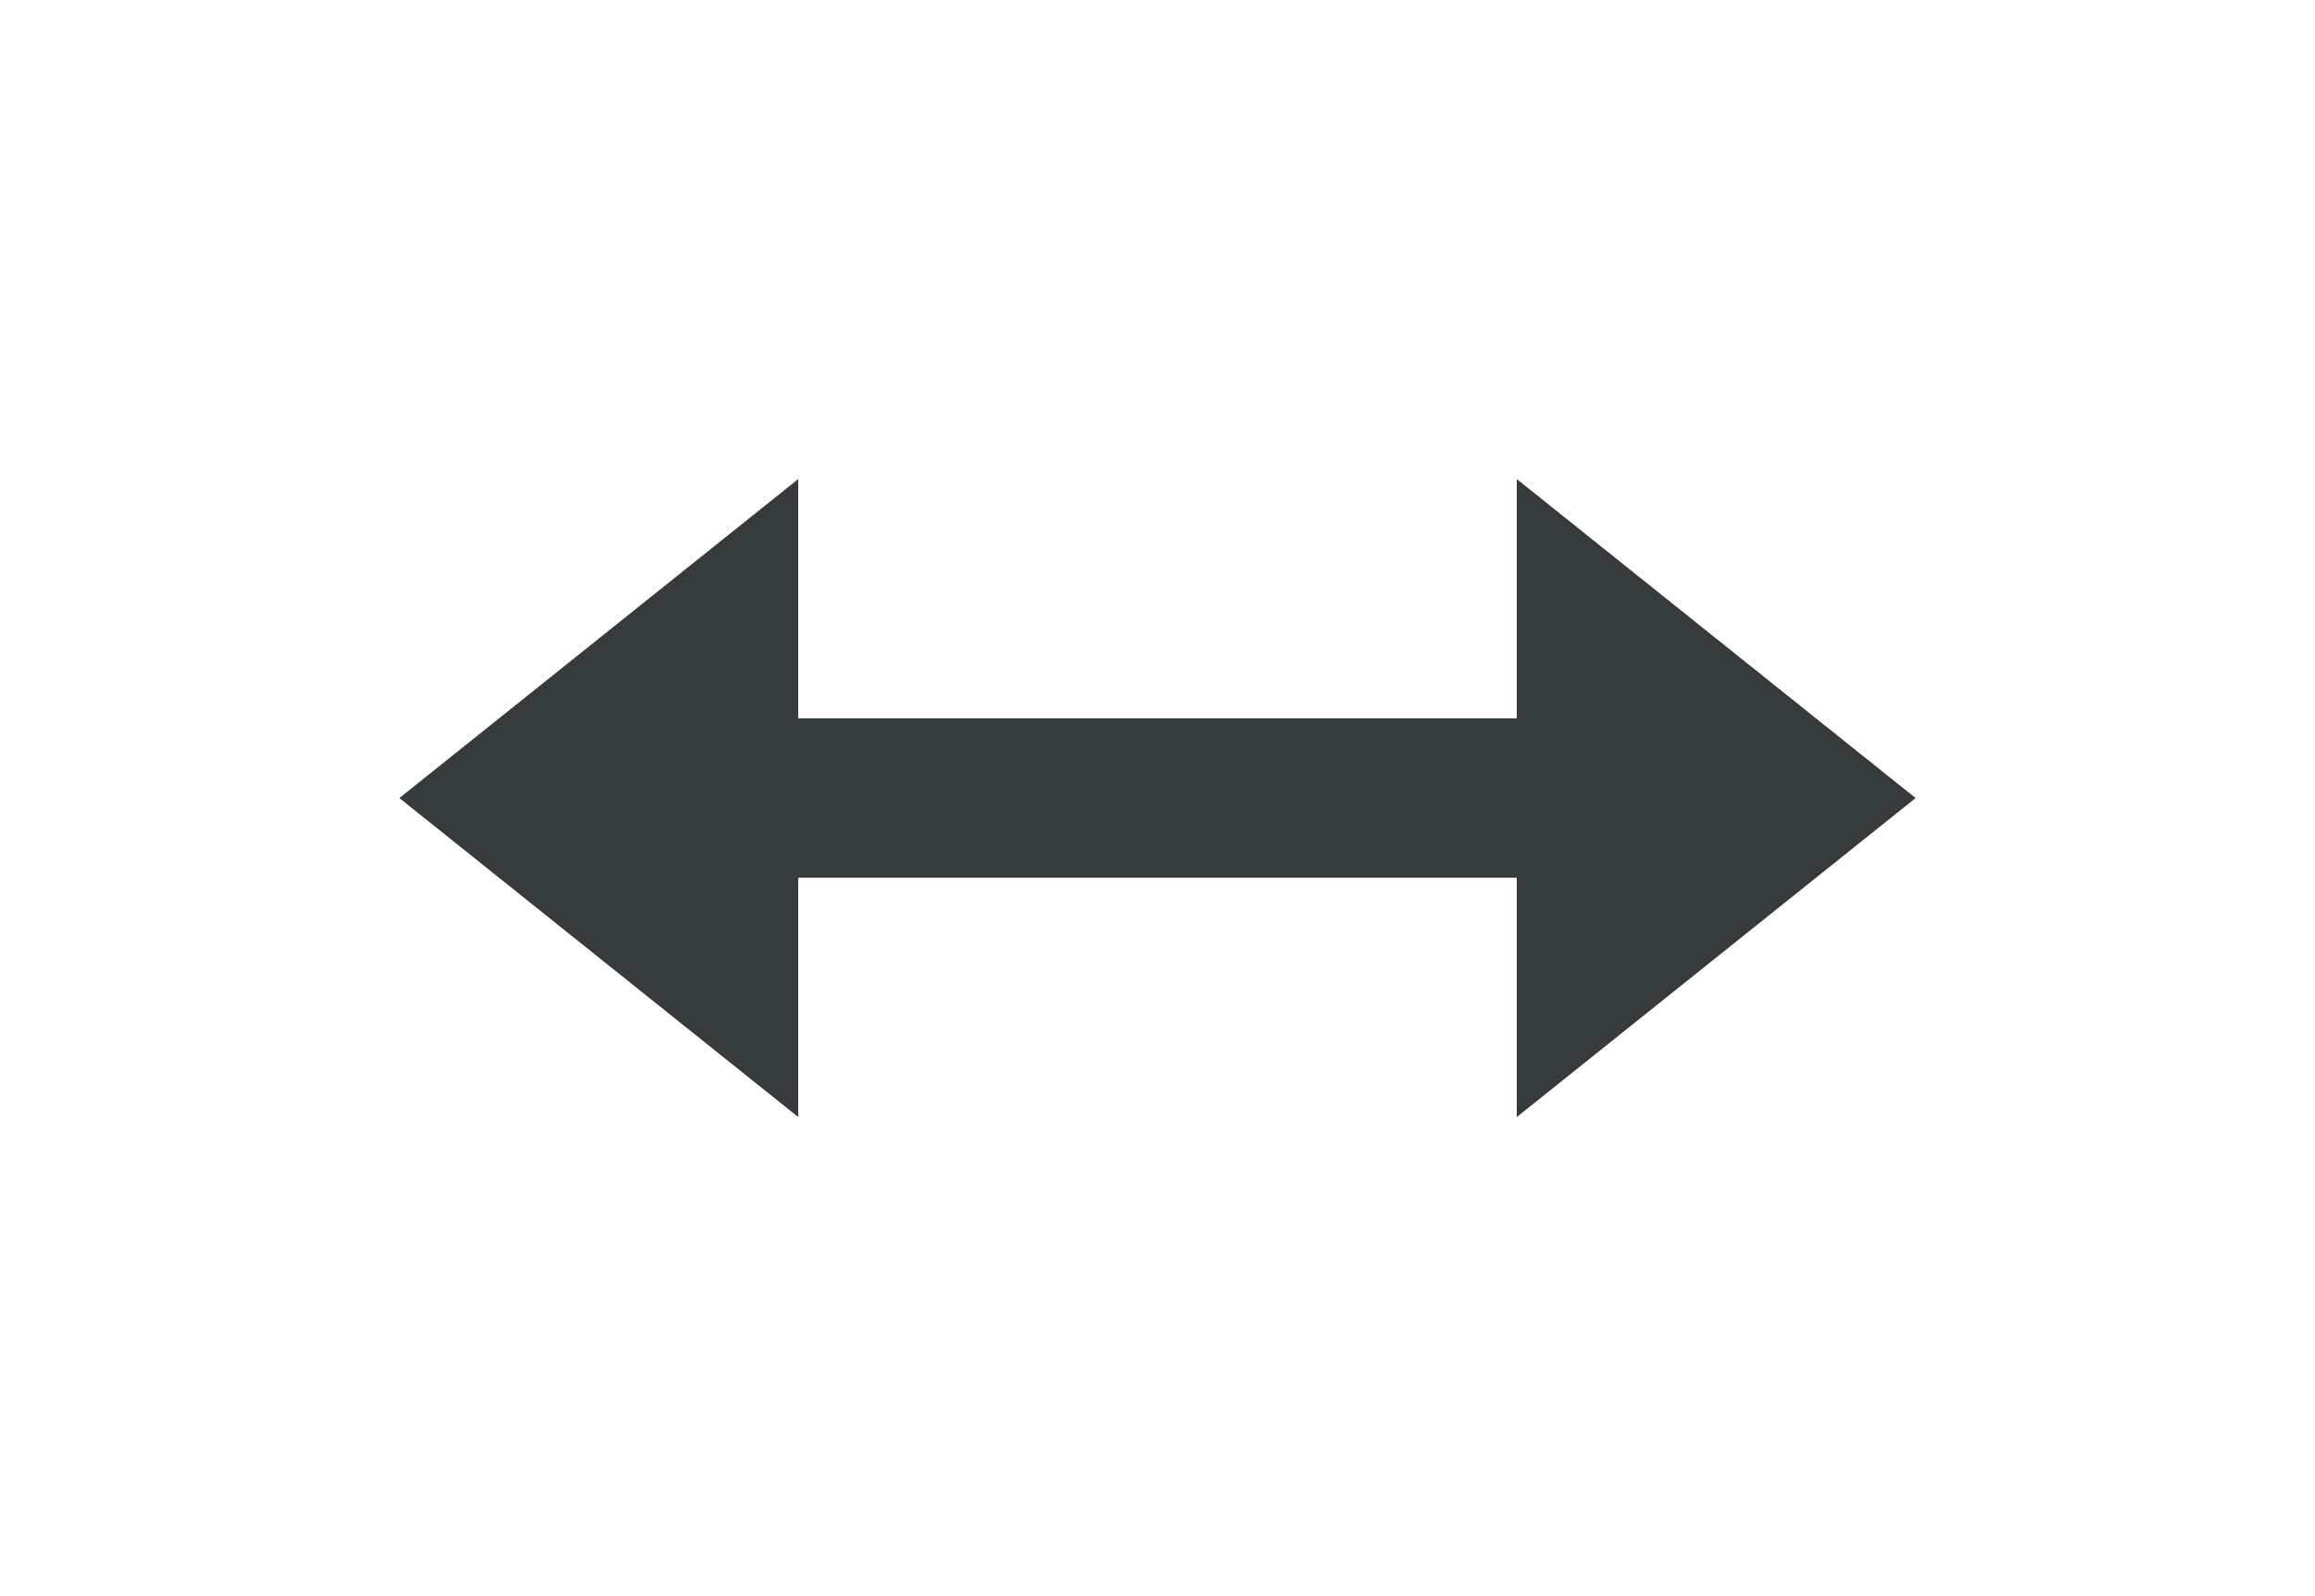 <svg width="29" height="20" viewBox="0 0 29 20" fill="none" xmlns="http://www.w3.org/2000/svg">
<g filter="url(#filter0_d_2678_90054)">
<path fill-rule="evenodd" clip-rule="evenodd" d="M10 10H19V13L24 9L19 5V8H10V5L5 9L10 13V10Z" fill="#363B3E"/>
<path d="M18.5 5V7.5H10.5V5V3.96L9.688 4.61L4.688 8.61L4.2 9L4.688 9.39L9.688 13.39L10.5 14.04V13V10.5H18.5V13V14.04L19.312 13.39L24.312 9.39L24.8 9L24.312 8.61L19.312 4.61L18.5 3.96V5Z" stroke="white" stroke-opacity="0.8"/>
</g>
<defs>
<filter id="filter0_d_2678_90054" x="0.399" y="0.922" width="28.201" height="18.156" filterUnits="userSpaceOnUse" color-interpolation-filters="sRGB">
<feFlood flood-opacity="0" result="BackgroundImageFix"/>
<feColorMatrix in="SourceAlpha" type="matrix" values="0 0 0 0 0 0 0 0 0 0 0 0 0 0 0 0 0 0 127 0" result="hardAlpha"/>
<feOffset dy="1"/>
<feGaussianBlur stdDeviation="1.5"/>
<feColorMatrix type="matrix" values="0 0 0 0 0 0 0 0 0 0 0 0 0 0 0 0 0 0 0.25 0"/>
<feBlend mode="normal" in2="BackgroundImageFix" result="effect1_dropShadow_2678_90054"/>
<feBlend mode="normal" in="SourceGraphic" in2="effect1_dropShadow_2678_90054" result="shape"/>
</filter>
</defs>
</svg>
